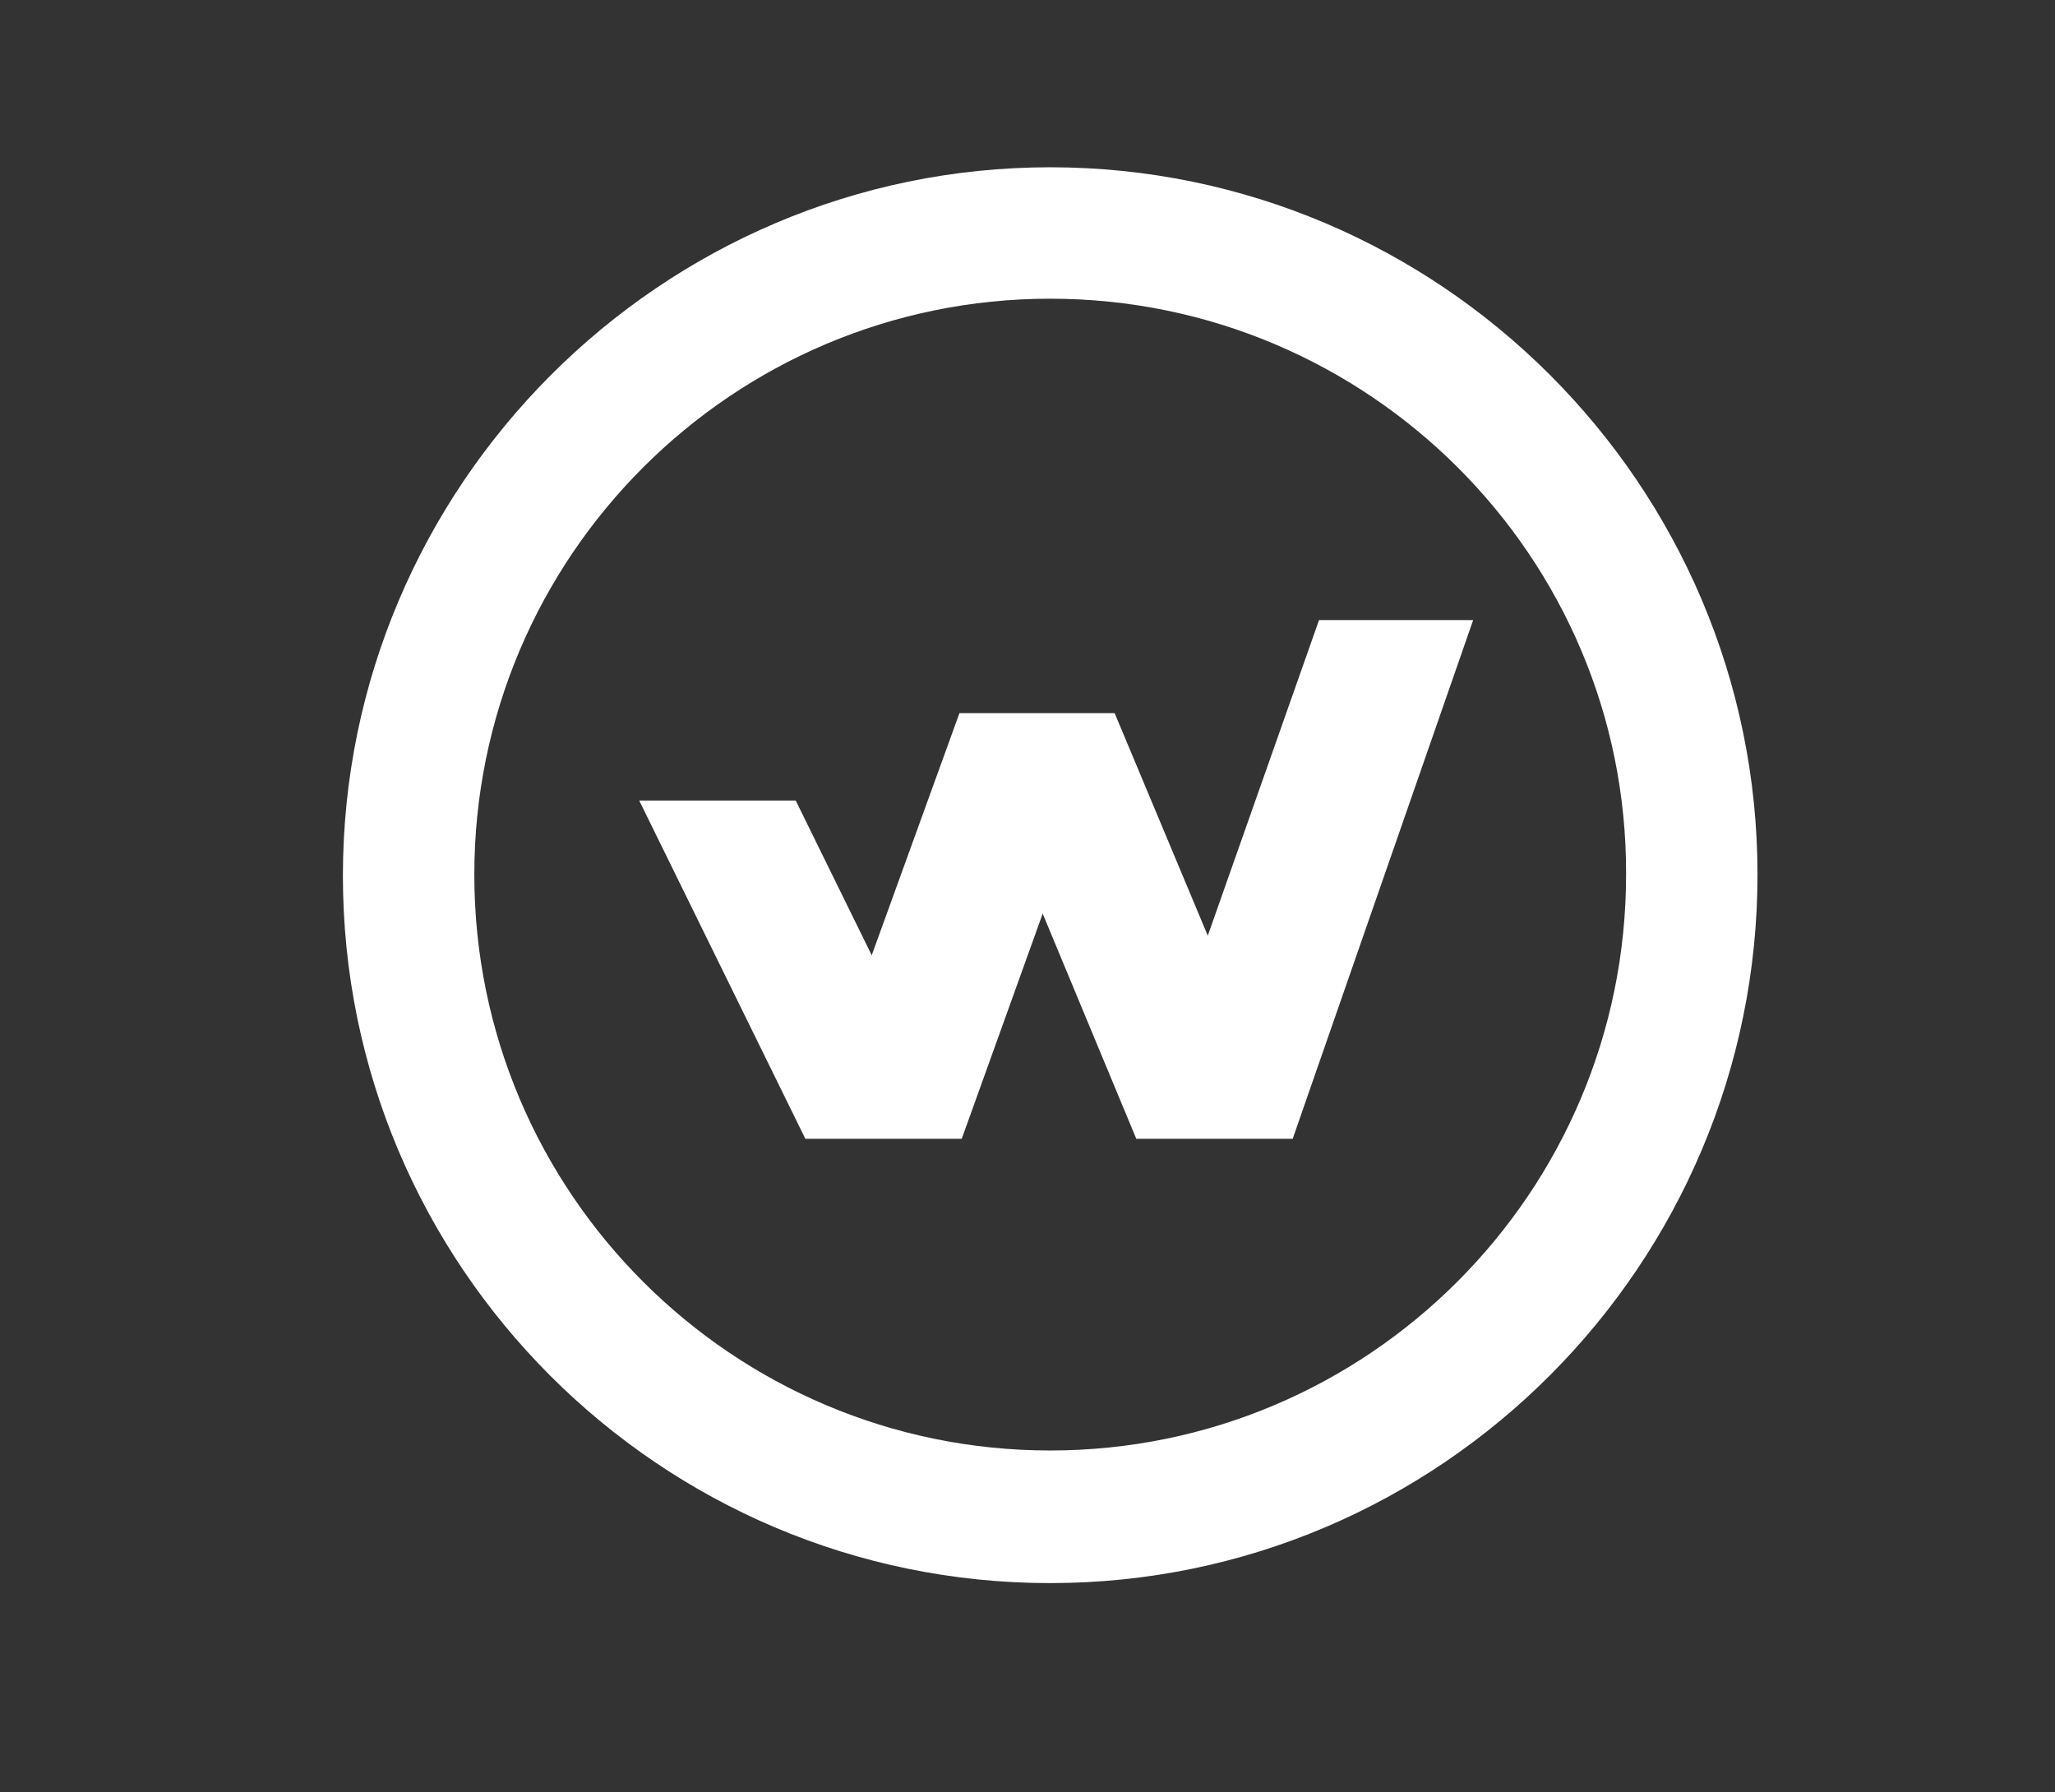 <?xml version="1.0" encoding="utf-8"?>
<!-- Generator: Adobe Illustrator 24.2.1, SVG Export Plug-In . SVG Version: 6.00 Build 0)  -->
<svg version="1.1" id="Layer_1" xmlns="http://www.w3.org/2000/svg" xmlns:xlink="http://www.w3.org/1999/xlink" x="0px" y="0px"
	 viewBox="0 0 172 150" style="enable-background:new 0 0 172 150;" xml:space="preserve">
<rect x="0" y="0" width="172" height="150" fill="#333333" stroke="none"/>
<style type="text/css">
	.st0{display:none;fill:#FFFFFF;}
	.st1{fill-rule:evenodd;clip-rule:evenodd;fill:#FFFFFF;}
	.st2{fill:#FFFFFF;}
</style>
<ellipse class="st0" cx="75.5" cy="-124" rx="51.5" ry="50.1"/>
<polygon class="st1" points="53.5,67 66.6,67 80.5,95.3 67.4,95.3 "/>
<polygon class="st1" points="80.3,59.7 93.3,59.7 80.5,95.3 67.4,95.3 "/>
<polygon class="st1" points="80.3,59.7 93.3,59.7 108.2,95.3 95.1,95.3 "/>
<polygon class="st1" points="108.2,95.3 95.1,95.3 110.4,51.9 123.3,51.9 "/>
<path class="st2" d="M87.9,132.5c-32.7,0-59.2-26.6-59.2-59.2S55.3,14,87.9,14s59.2,26.6,59.2,59.2S120.6,132.5,87.9,132.5z
	 M87.9,25c-26.6,0-48.2,21.6-48.2,48.2s21.6,48.2,48.2,48.2s48.2-21.6,48.2-48.2C136.2,46.6,114.5,25,87.9,25z"/>
</svg>
